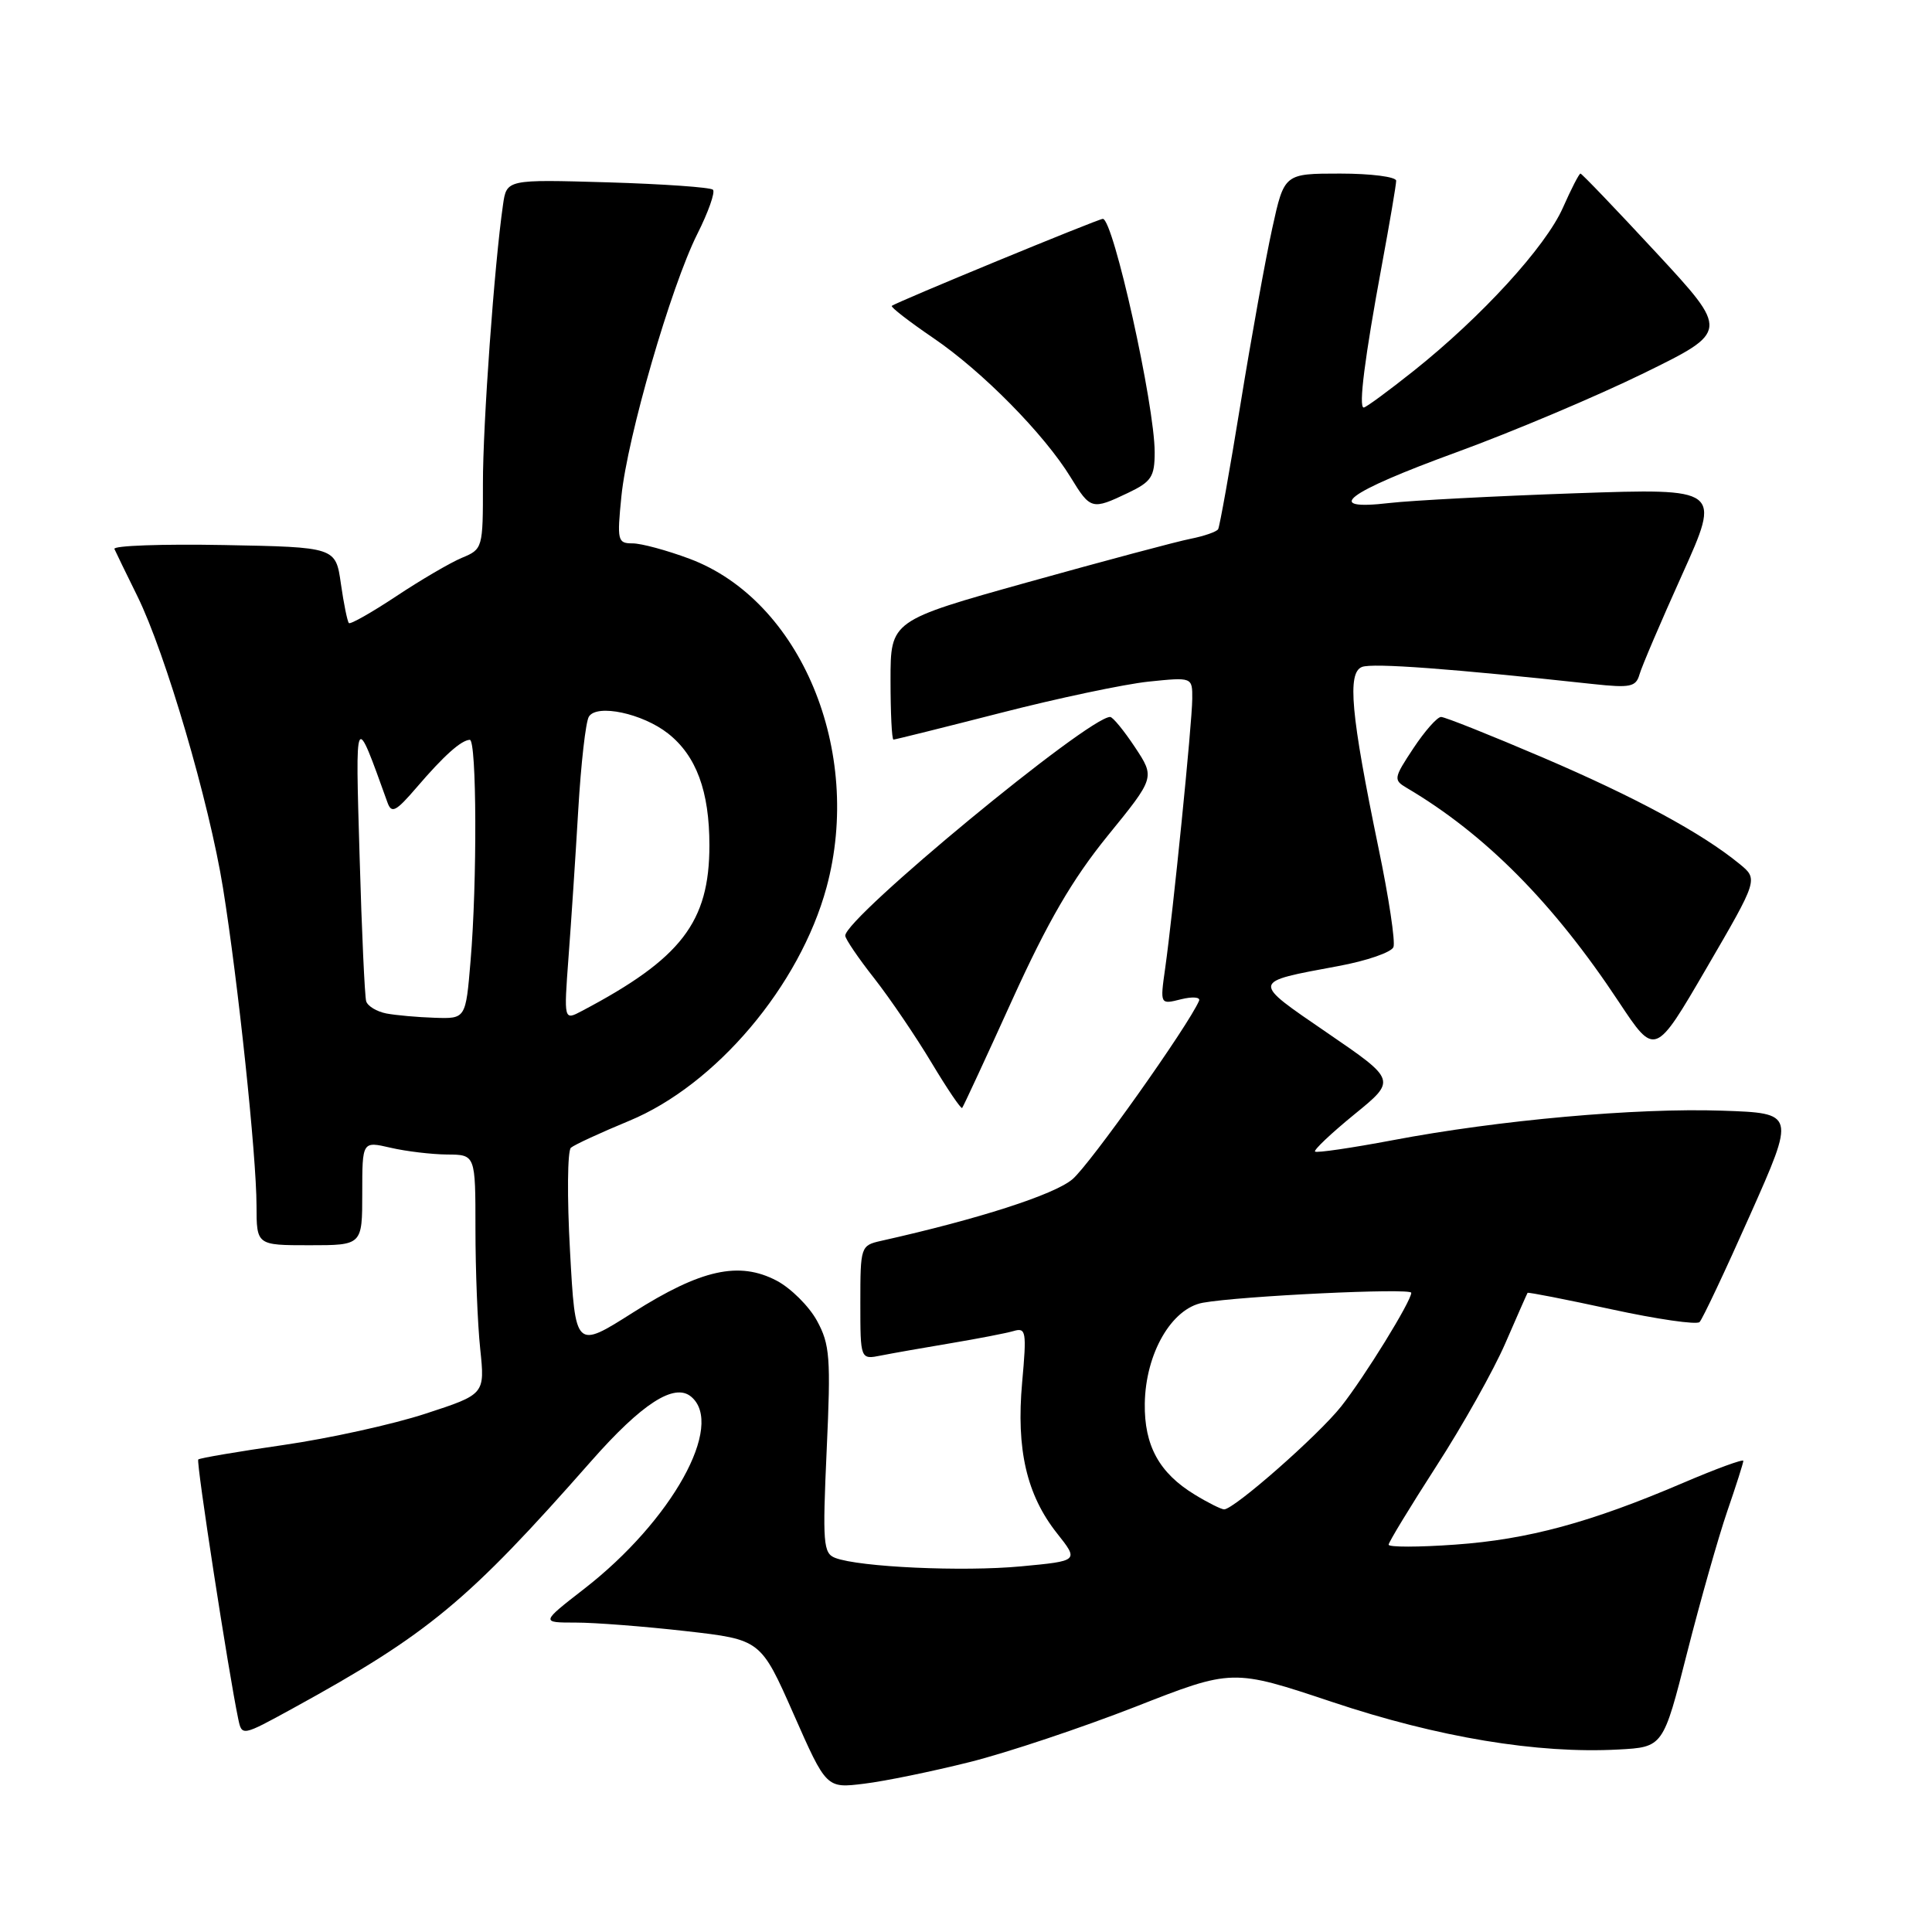<?xml version="1.0" encoding="UTF-8" standalone="no"?>
<!DOCTYPE svg PUBLIC "-//W3C//DTD SVG 1.1//EN" "http://www.w3.org/Graphics/SVG/1.1/DTD/svg11.dtd" >
<svg xmlns="http://www.w3.org/2000/svg" xmlns:xlink="http://www.w3.org/1999/xlink" version="1.1" viewBox="0 0 256 256">
 <g >
 <path fill="currentColor"
d=" M 128.50 233.48 C 133.45 232.24 143.31 228.94 150.41 226.17 C 163.31 221.11 163.31 221.11 176.55 225.53 C 190.55 230.21 203.72 232.40 214.44 231.82 C 220.38 231.50 220.38 231.50 223.55 219.00 C 225.30 212.12 227.69 203.70 228.86 200.28 C 230.04 196.86 231.00 193.84 231.00 193.57 C 231.00 193.30 227.41 194.61 223.02 196.49 C 210.75 201.74 202.46 203.99 192.82 204.67 C 187.97 205.02 184.00 205.02 184.00 204.68 C 184.00 204.35 186.85 199.67 190.32 194.28 C 193.80 188.90 197.91 181.57 199.46 178.00 C 201.01 174.43 202.34 171.41 202.41 171.31 C 202.49 171.20 207.49 172.18 213.53 173.49 C 219.56 174.80 224.81 175.56 225.20 175.18 C 225.58 174.81 228.59 168.43 231.89 161.00 C 237.90 147.50 237.90 147.50 228.20 147.17 C 216.83 146.78 198.57 148.42 184.56 151.08 C 179.10 152.11 174.46 152.79 174.25 152.59 C 174.05 152.38 176.39 150.17 179.45 147.67 C 185.03 143.13 185.03 143.13 175.90 136.88 C 165.73 129.91 165.69 130.18 177.33 128.01 C 181.09 127.32 184.38 126.18 184.64 125.49 C 184.91 124.80 184.02 118.89 182.66 112.37 C 178.99 94.63 178.49 89.13 180.48 88.37 C 181.90 87.83 192.30 88.60 211.10 90.64 C 216.02 91.17 216.77 91.02 217.24 89.37 C 217.53 88.34 220.08 82.37 222.91 76.10 C 228.04 64.70 228.04 64.70 208.77 65.36 C 198.17 65.73 187.08 66.31 184.12 66.65 C 175.13 67.70 178.32 65.28 193.01 59.92 C 200.41 57.22 211.56 52.51 217.79 49.46 C 229.12 43.91 229.12 43.91 219.44 33.46 C 214.11 27.71 209.60 23.00 209.42 23.00 C 209.24 23.00 208.19 25.04 207.09 27.53 C 204.80 32.70 196.34 41.95 187.36 49.11 C 183.98 51.80 180.99 54.00 180.70 54.00 C 179.99 54.00 180.84 47.35 183.09 35.20 C 184.14 29.53 185.00 24.47 185.00 23.95 C 185.00 23.43 181.66 23.00 177.59 23.00 C 170.17 23.00 170.17 23.00 168.58 30.25 C 167.70 34.24 165.81 44.70 164.38 53.50 C 162.95 62.30 161.61 69.78 161.41 70.12 C 161.21 70.46 159.57 71.03 157.77 71.39 C 155.97 71.74 146.29 74.33 136.25 77.13 C 118.00 82.23 118.00 82.23 118.00 90.12 C 118.00 94.45 118.17 98.00 118.39 98.00 C 118.60 98.00 124.98 96.41 132.56 94.47 C 140.14 92.52 148.97 90.66 152.17 90.32 C 158.00 89.72 158.00 89.72 157.98 92.61 C 157.96 95.84 155.44 120.87 154.39 128.31 C 153.71 133.11 153.71 133.11 156.49 132.41 C 158.02 132.03 159.09 132.12 158.88 132.61 C 157.47 135.90 144.40 154.33 142.10 156.26 C 139.67 158.31 129.67 161.53 116.75 164.42 C 114.05 165.03 114.00 165.17 114.00 172.60 C 114.00 180.16 114.00 180.16 116.75 179.61 C 118.26 179.31 122.42 178.58 126.00 177.98 C 129.57 177.38 133.31 176.66 134.30 176.37 C 135.96 175.88 136.05 176.41 135.44 183.17 C 134.64 192.05 136.03 198.08 140.06 203.17 C 142.96 206.83 142.96 206.83 135.30 207.55 C 127.55 208.28 113.86 207.65 110.67 206.43 C 109.08 205.82 108.98 204.50 109.54 192.13 C 110.10 179.88 109.97 178.15 108.25 175.00 C 107.19 173.07 104.79 170.69 102.92 169.70 C 97.93 167.08 92.89 168.20 83.87 173.92 C 76.24 178.76 76.24 178.76 75.53 165.77 C 75.13 158.63 75.19 152.47 75.65 152.08 C 76.12 151.68 79.59 150.08 83.36 148.52 C 94.87 143.76 105.99 130.60 109.52 117.58 C 114.41 99.50 106.09 79.55 91.37 74.04 C 88.37 72.92 84.98 72.00 83.82 72.00 C 81.83 72.00 81.75 71.64 82.34 65.75 C 83.13 57.90 88.90 37.98 92.40 31.00 C 93.86 28.10 94.79 25.46 94.47 25.14 C 94.15 24.82 87.87 24.38 80.51 24.16 C 67.13 23.77 67.13 23.77 66.65 27.14 C 65.50 35.11 63.98 56.18 63.99 64.13 C 64.00 72.63 63.96 72.77 61.21 73.91 C 59.68 74.55 55.76 76.84 52.51 79.00 C 49.25 81.16 46.43 82.76 46.23 82.56 C 46.03 82.36 45.55 80.01 45.17 77.35 C 44.48 72.50 44.48 72.50 29.65 72.22 C 21.49 72.07 14.97 72.30 15.16 72.74 C 15.35 73.17 16.72 75.99 18.21 79.01 C 21.93 86.57 27.72 106.29 29.55 117.67 C 31.54 130.04 33.98 153.11 33.99 159.75 C 34.00 165.00 34.00 165.00 41.00 165.00 C 48.00 165.00 48.00 165.00 48.00 158.11 C 48.00 151.21 48.00 151.21 51.75 152.08 C 53.81 152.56 57.19 152.96 59.25 152.98 C 63.00 153.00 63.00 153.00 63.00 162.85 C 63.00 168.27 63.28 175.42 63.63 178.73 C 64.26 184.75 64.26 184.75 56.38 187.32 C 52.05 188.74 43.58 190.60 37.56 191.47 C 31.54 192.34 26.46 193.20 26.27 193.39 C 25.97 193.70 30.28 221.63 31.57 227.78 C 32.05 230.06 32.07 230.06 38.78 226.38 C 56.77 216.51 61.97 212.20 78.35 193.59 C 85.05 185.98 89.35 183.21 91.57 185.06 C 96.09 188.81 89.02 201.51 77.42 210.52 C 71.65 215.00 71.65 215.00 76.29 215.00 C 78.84 215.00 85.40 215.51 90.87 216.13 C 100.80 217.26 100.80 217.26 105.15 227.11 C 109.50 236.97 109.50 236.97 114.50 236.35 C 117.25 236.02 123.55 234.72 128.50 233.48 Z  M 134.12 132.50 C 138.85 122.09 142.09 116.52 146.76 110.76 C 153.05 103.03 153.05 103.03 150.39 99.01 C 148.93 96.81 147.45 95.00 147.10 95.00 C 144.22 95.00 112.00 121.60 112.00 123.98 C 112.00 124.40 113.72 126.94 115.83 129.62 C 117.93 132.30 121.35 137.34 123.43 140.81 C 125.51 144.28 127.34 146.98 127.49 146.81 C 127.64 146.64 130.63 140.20 134.12 132.50 Z  M 230.48 114.46 C 225.50 110.38 216.71 105.63 204.42 100.37 C 197.52 97.42 191.46 95.00 190.95 95.00 C 190.44 95.00 188.79 96.87 187.28 99.15 C 184.66 103.11 184.62 103.35 186.40 104.40 C 196.79 110.53 205.83 119.64 214.50 132.75 C 219.30 140.00 219.30 140.00 226.14 128.25 C 232.98 116.50 232.98 116.50 230.48 114.46 Z  M 149.47 65.31 C 152.57 63.83 153.00 63.18 153.00 59.92 C 153.00 53.67 147.52 29.00 146.13 29.00 C 145.52 29.00 118.70 40.06 118.17 40.53 C 117.99 40.69 120.47 42.61 123.67 44.79 C 130.16 49.20 138.37 57.53 141.87 63.25 C 144.49 67.54 144.69 67.59 149.47 65.31 Z  M 158.30 198.04 C 153.60 195.18 151.61 191.54 151.69 185.98 C 151.79 179.34 155.23 173.38 159.38 172.62 C 164.39 171.72 187.00 170.64 187.00 171.30 C 187.00 172.41 180.82 182.43 177.72 186.35 C 174.68 190.19 163.52 200.00 162.20 200.00 C 161.81 199.99 160.06 199.12 158.30 198.04 Z  M 51.19 134.29 C 49.92 134.04 48.72 133.32 48.52 132.67 C 48.33 132.03 47.93 123.40 47.65 113.50 C 47.08 94.06 46.99 94.24 51.33 106.30 C 51.88 107.85 52.43 107.57 55.24 104.30 C 58.83 100.11 61.11 98.08 62.25 98.03 C 63.17 97.99 63.24 116.90 62.35 127.35 C 61.71 135.00 61.71 135.00 57.60 134.86 C 55.35 134.79 52.46 134.53 51.19 134.29 Z  M 75.33 126.86 C 75.68 122.26 76.26 113.48 76.62 107.34 C 76.98 101.20 77.61 95.63 78.03 94.96 C 79.09 93.24 85.14 94.53 88.52 97.19 C 92.26 100.14 94.00 104.83 94.00 112.01 C 94.00 122.18 90.28 127.02 77.10 133.96 C 74.71 135.23 74.71 135.23 75.33 126.86 Z "/>
</g>
</svg>